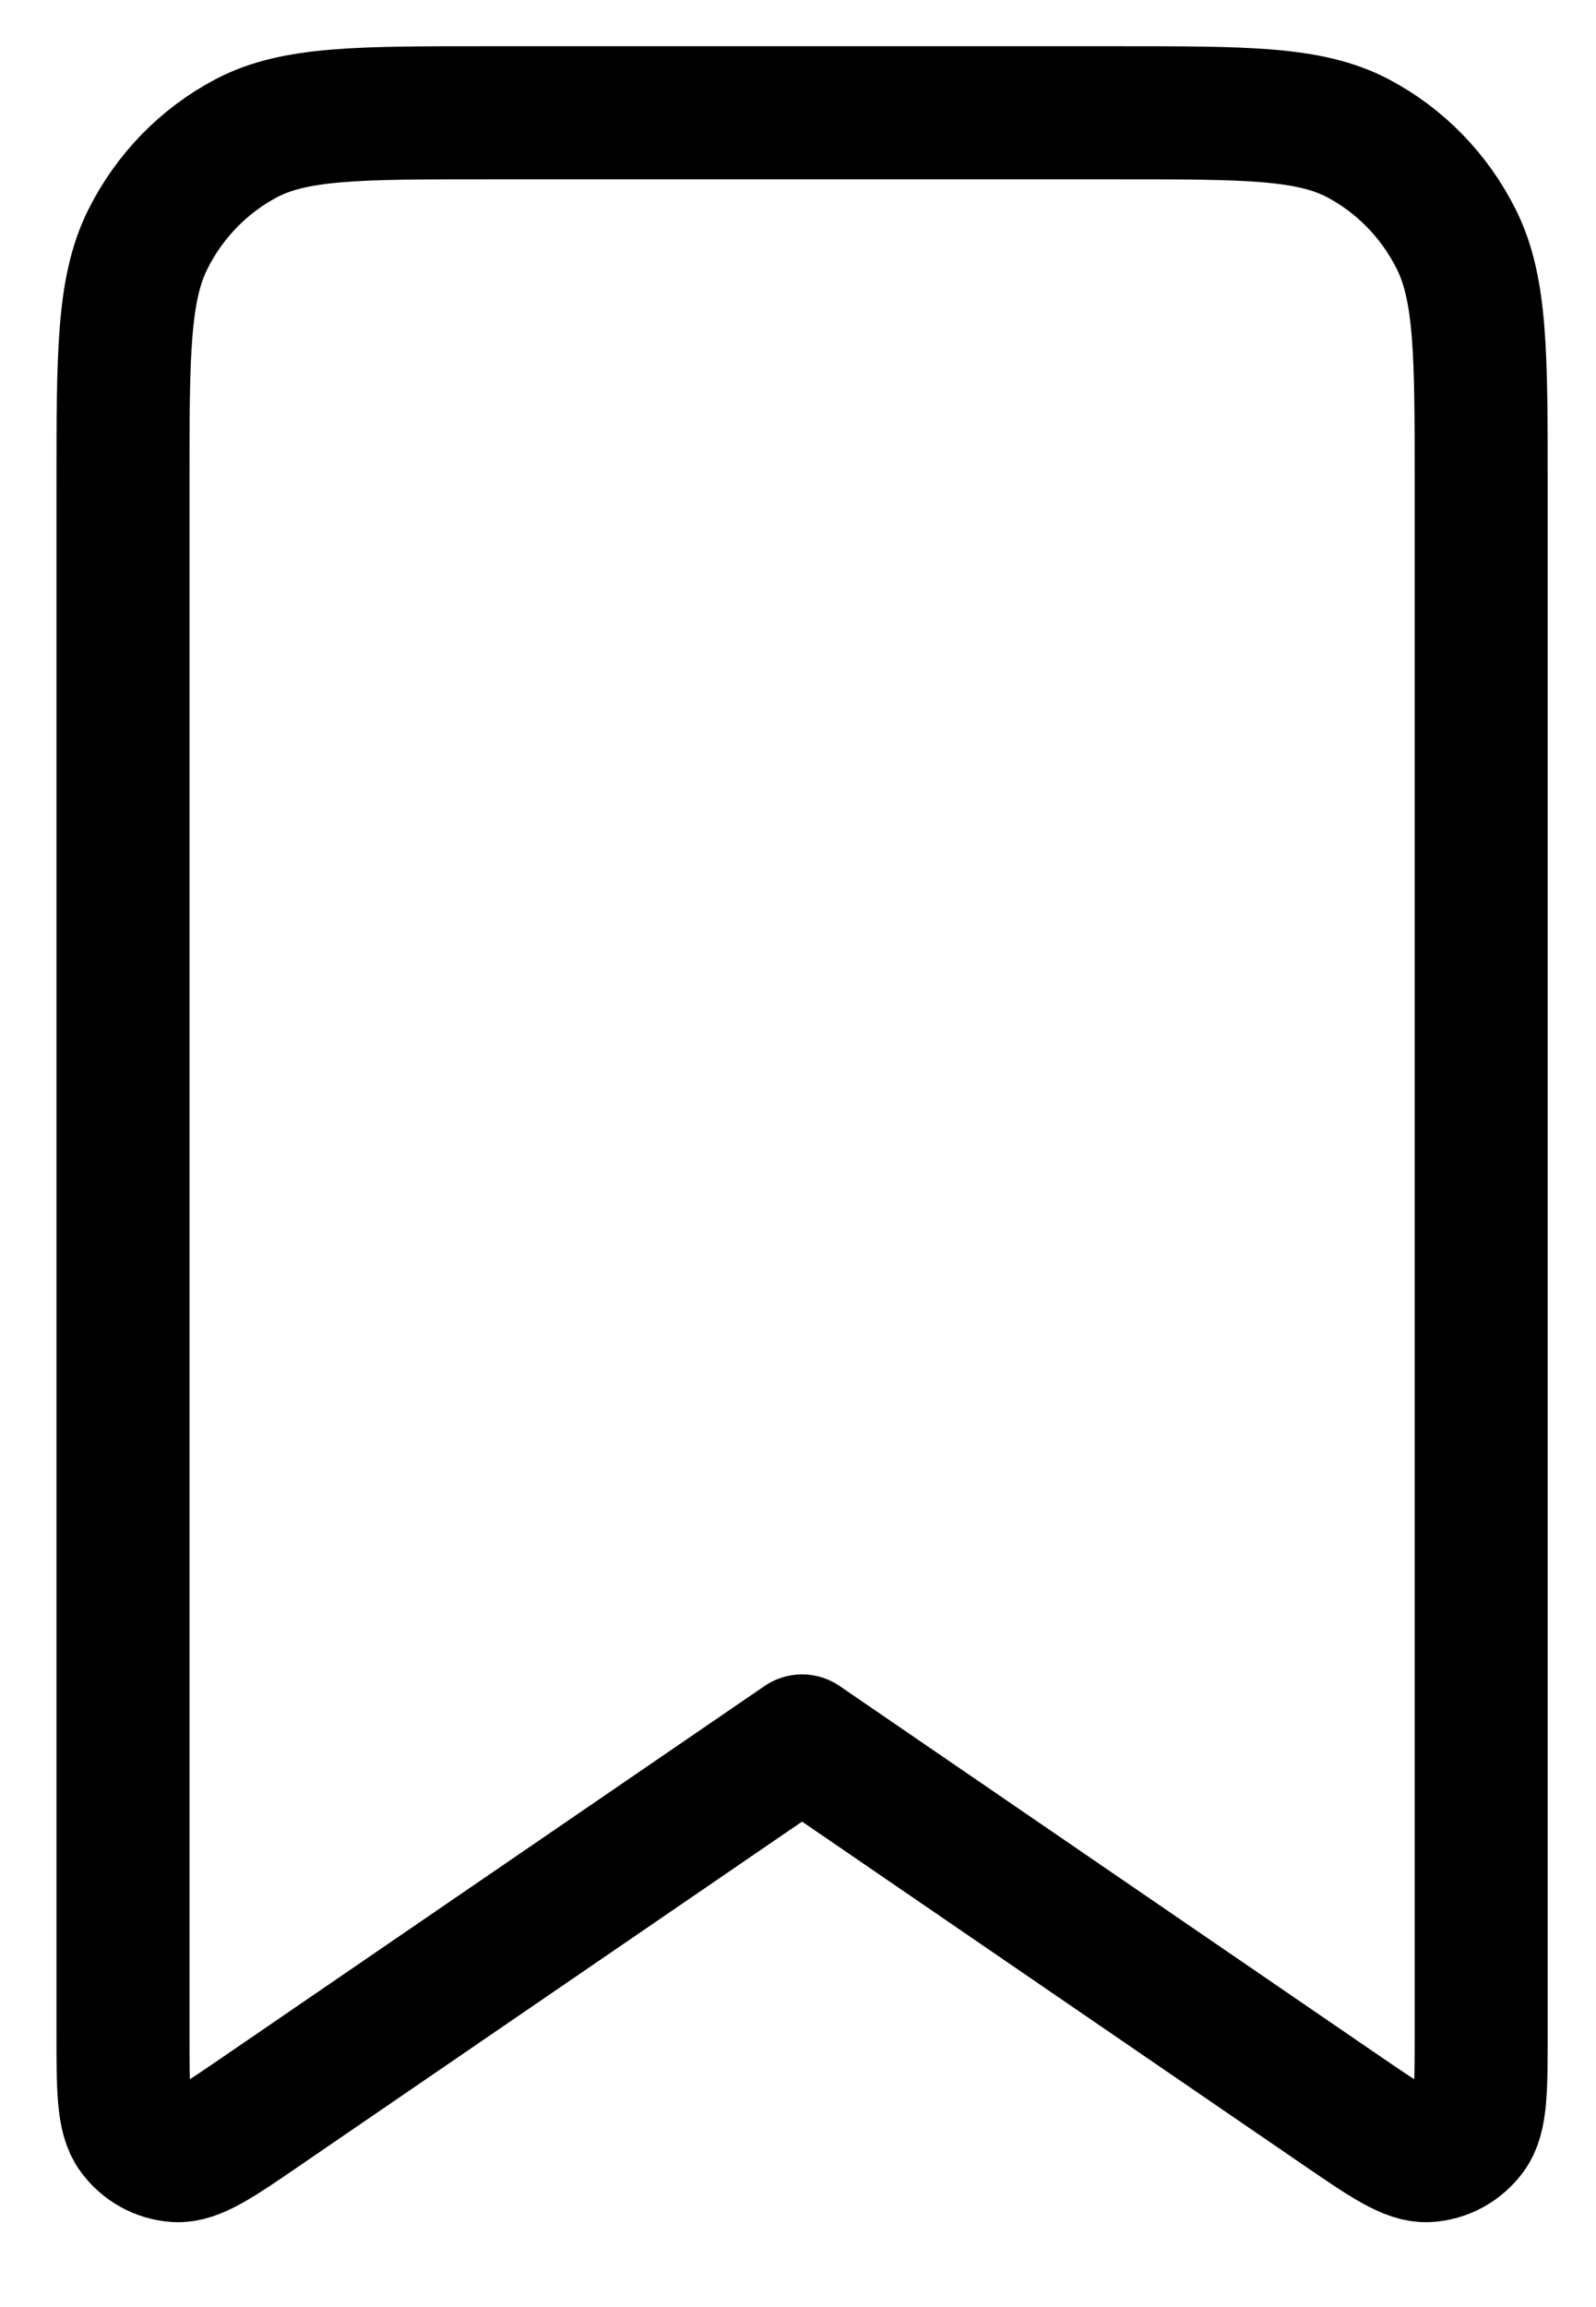 <svg width="18" height="26" viewBox="0 0 18 26" fill="none" xmlns="http://www.w3.org/2000/svg">
<path d="M1.387 5.465C1.387 3.997 1.387 3.263 1.665 2.702C1.91 2.209 2.301 1.808 2.781 1.556C3.327 1.271 4.042 1.271 5.472 1.271H12.62C14.05 1.271 14.765 1.271 15.311 1.556C15.791 1.808 16.182 2.209 16.427 2.702C16.705 3.263 16.705 3.997 16.705 5.465V22.903C16.705 23.54 16.705 23.859 16.576 24.033C16.52 24.109 16.449 24.171 16.368 24.216C16.286 24.261 16.196 24.287 16.104 24.293C15.891 24.306 15.633 24.129 15.117 23.776L9.046 19.62L2.975 23.775C2.459 24.129 2.201 24.306 1.987 24.293C1.895 24.287 1.805 24.261 1.724 24.216C1.642 24.171 1.572 24.109 1.516 24.033C1.387 23.859 1.387 23.54 1.387 22.903V5.465Z" stroke="black" stroke-width="1.5" stroke-linecap="round" stroke-linejoin="round"/>
</svg>
